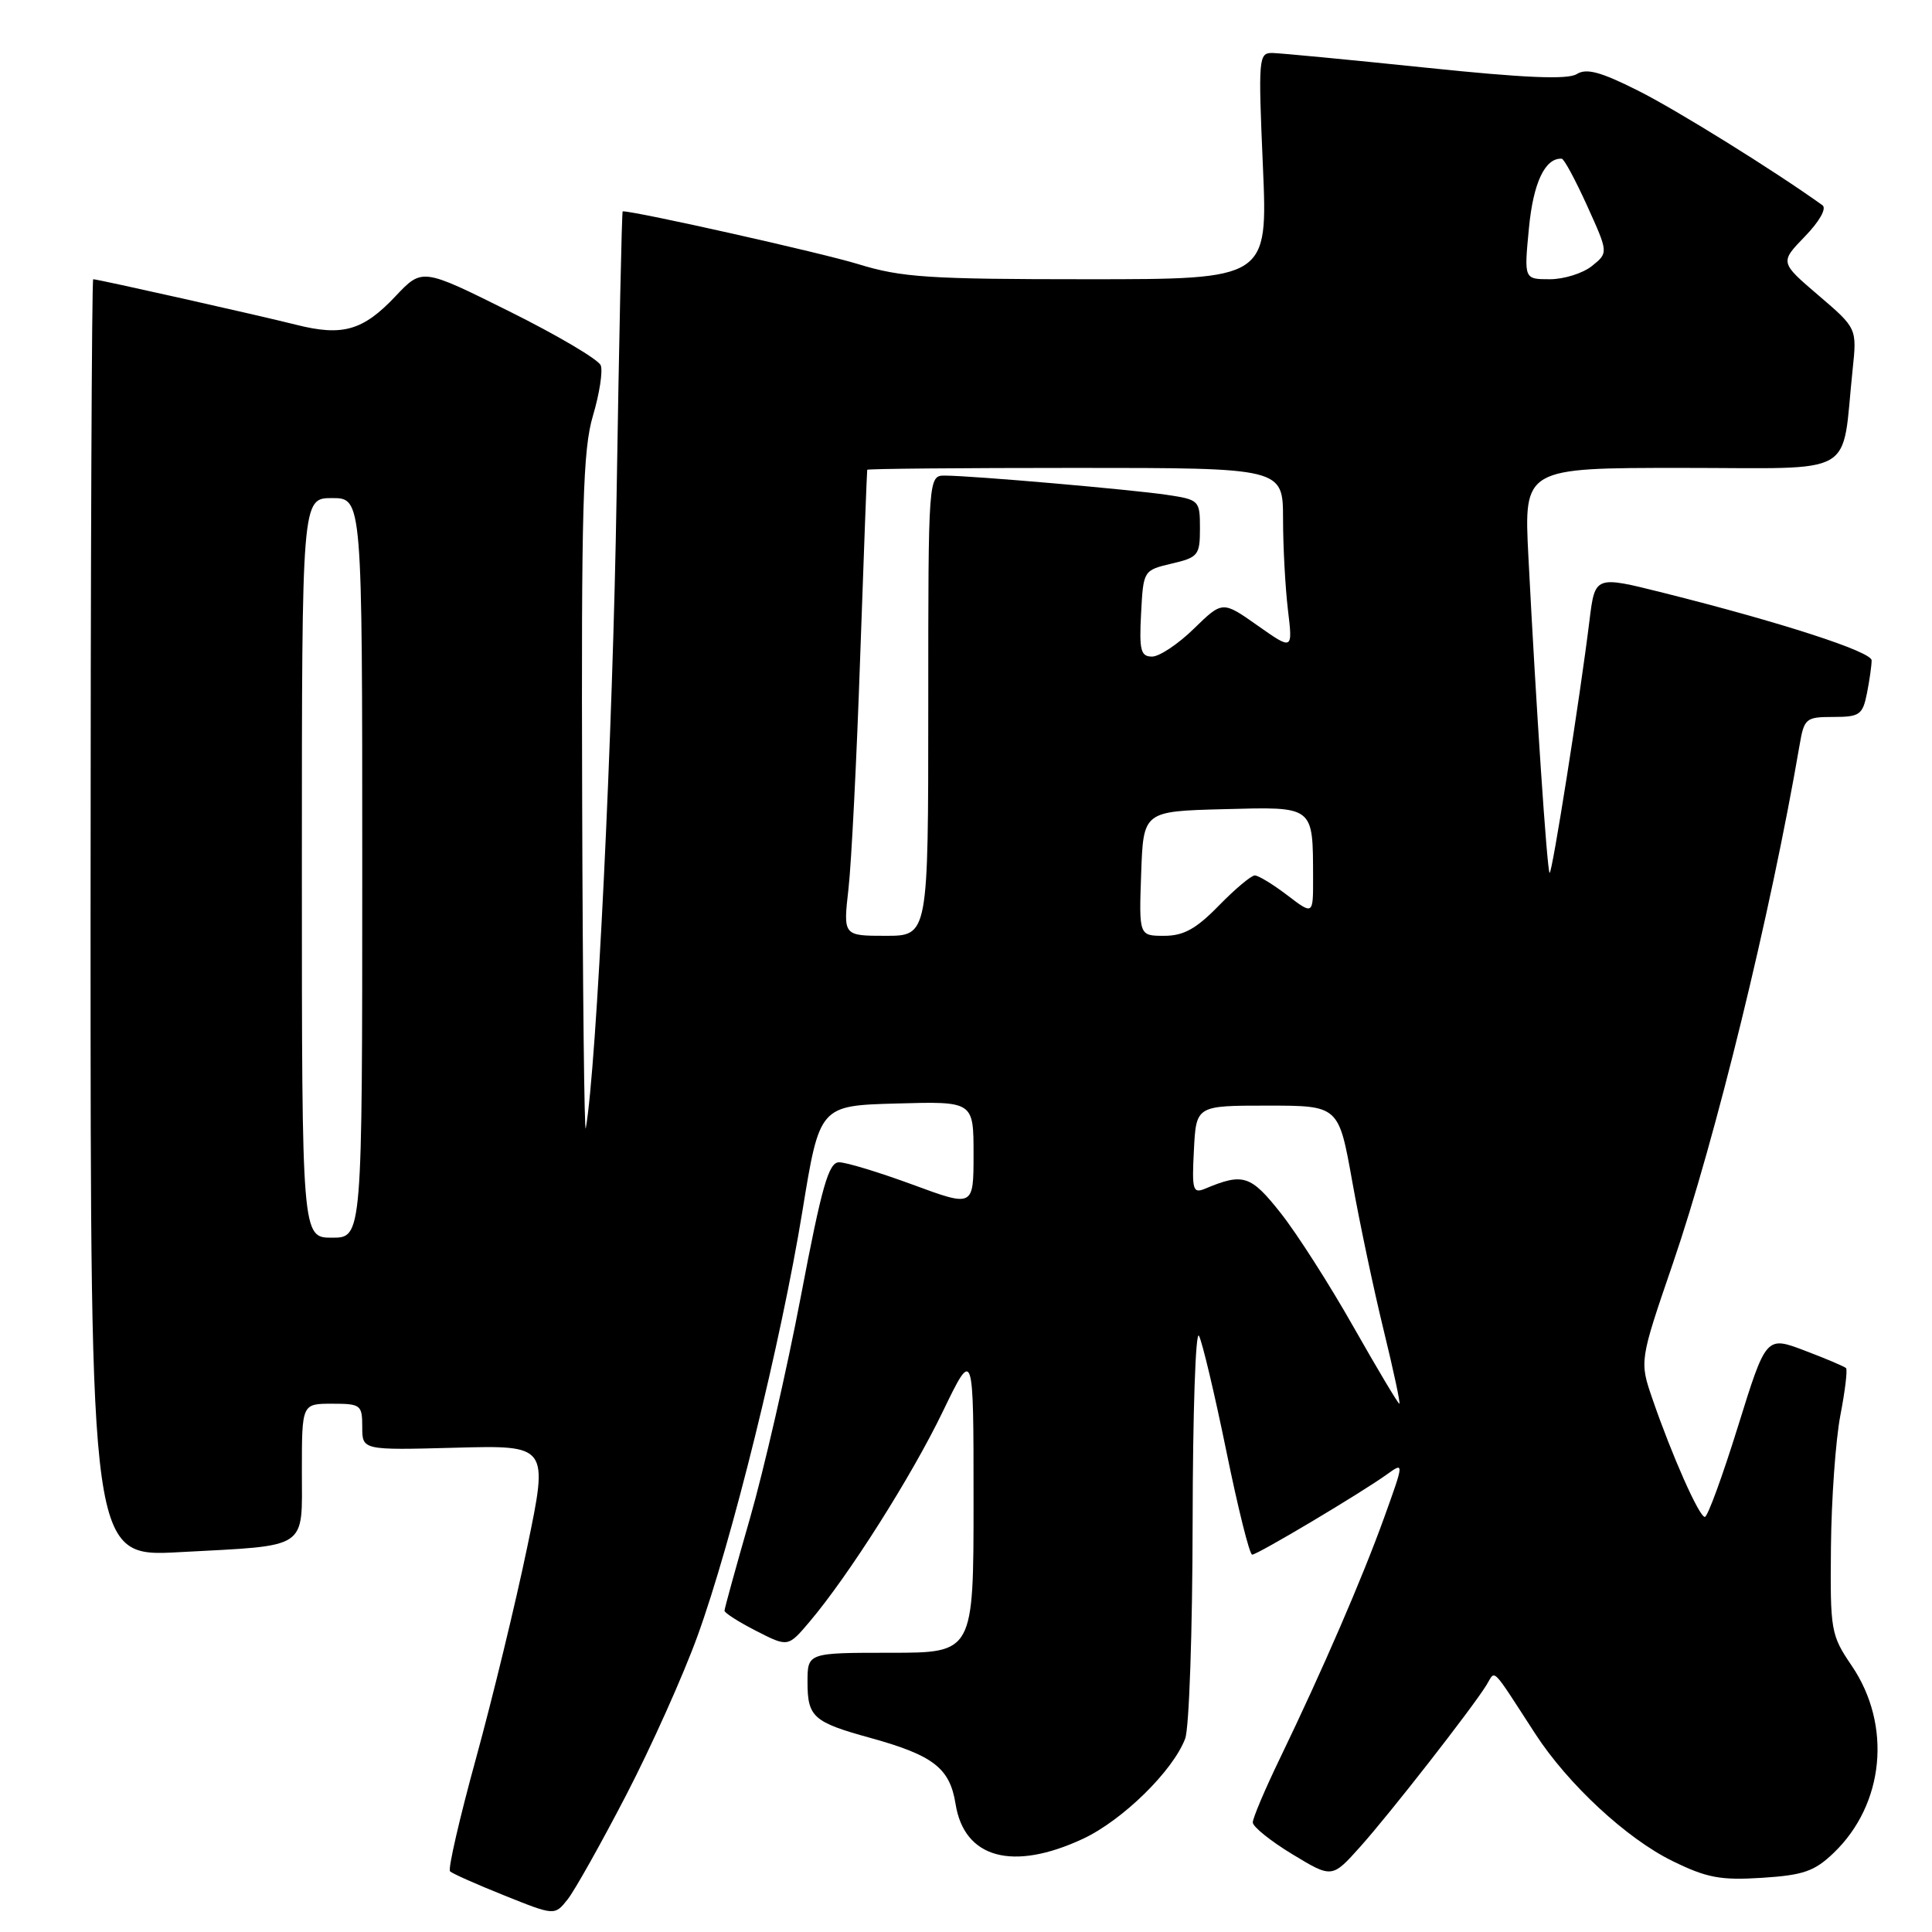 <?xml version="1.0" encoding="UTF-8" standalone="no"?>
<!DOCTYPE svg PUBLIC "-//W3C//DTD SVG 1.1//EN" "http://www.w3.org/Graphics/SVG/1.1/DTD/svg11.dtd" >
<svg xmlns="http://www.w3.org/2000/svg" xmlns:xlink="http://www.w3.org/1999/xlink" version="1.1" viewBox="0 0 256 256">
 <g >
 <path fill="currentColor"
d=" M 82.97 237.86 C 86.29 231.46 90.55 221.96 92.43 216.76 C 96.99 204.18 103.49 177.82 106.32 160.50 C 108.60 146.50 108.60 146.50 118.80 146.22 C 129.00 145.93 129.00 145.93 129.00 152.94 C 129.00 159.95 129.00 159.95 120.93 156.97 C 116.49 155.34 112.11 154.00 111.18 154.01 C 109.80 154.01 108.90 157.14 106.12 171.76 C 104.26 181.52 101.22 194.77 99.37 201.20 C 97.52 207.64 96.00 213.14 96.00 213.43 C 96.00 213.72 97.90 214.93 100.21 216.11 C 104.42 218.26 104.42 218.26 107.28 214.88 C 112.45 208.77 120.77 195.65 124.92 187.05 C 129.00 178.61 129.00 178.61 129.00 198.80 C 129.00 219.00 129.00 219.00 118.00 219.00 C 107.00 219.00 107.00 219.00 107.00 222.88 C 107.00 227.52 107.76 228.20 115.36 230.29 C 123.69 232.60 125.86 234.28 126.62 239.05 C 127.77 246.24 134.19 247.99 143.50 243.65 C 148.74 241.20 155.42 234.66 157.04 230.38 C 157.57 229.00 158.01 216.09 158.03 201.68 C 158.05 187.28 158.42 176.18 158.87 177.00 C 159.31 177.82 160.94 184.69 162.49 192.25 C 164.03 199.81 165.57 206.00 165.92 206.00 C 166.63 206.00 180.36 197.82 183.78 195.36 C 186.06 193.72 186.06 193.72 183.40 201.11 C 180.50 209.15 175.27 221.24 169.61 232.97 C 167.62 237.08 166.00 240.91 166.00 241.48 C 166.00 242.05 168.36 243.95 171.25 245.70 C 176.50 248.88 176.50 248.88 180.25 244.69 C 184.15 240.34 195.06 226.36 196.97 223.27 C 198.20 221.28 197.46 220.54 203.42 229.72 C 207.75 236.40 215.54 243.63 221.62 246.60 C 226.17 248.83 227.99 249.17 233.48 248.82 C 238.95 248.47 240.43 247.96 242.96 245.53 C 249.69 239.09 250.71 228.60 245.37 220.73 C 242.60 216.65 242.50 216.10 242.61 205.00 C 242.67 198.68 243.23 190.84 243.85 187.58 C 244.48 184.33 244.82 181.49 244.61 181.28 C 244.40 181.07 241.93 180.02 239.13 178.96 C 234.02 177.02 234.02 177.02 230.29 189.01 C 228.24 195.60 226.27 201.00 225.90 201.00 C 225.15 201.00 221.56 192.92 218.98 185.43 C 217.23 180.36 217.23 180.36 221.66 167.43 C 227.33 150.88 234.63 121.02 238.45 98.75 C 239.06 95.18 239.28 95.00 242.92 95.00 C 246.41 95.00 246.81 94.72 247.38 91.87 C 247.72 90.16 248.00 88.19 248.00 87.50 C 248.00 86.35 236.04 82.47 220.36 78.54 C 211.33 76.28 211.35 76.27 210.61 82.25 C 209.37 92.37 205.64 115.97 205.33 115.66 C 204.99 115.33 203.52 93.36 202.52 73.75 C 201.92 62.00 201.92 62.00 222.87 62.00 C 246.45 62.00 243.96 63.44 245.48 49.00 C 246.06 43.50 246.06 43.50 240.95 39.13 C 235.84 34.76 235.84 34.76 239.16 31.33 C 241.09 29.34 242.06 27.62 241.49 27.20 C 235.25 22.71 222.17 14.57 217.05 12.01 C 212.08 9.51 210.21 9.01 208.92 9.82 C 207.71 10.57 201.99 10.33 188.87 8.96 C 178.76 7.91 169.64 7.04 168.59 7.02 C 166.77 7.00 166.72 7.68 167.34 22.00 C 167.99 37.00 167.99 37.00 144.10 37.00 C 123.02 37.00 119.45 36.76 113.72 35.00 C 108.93 33.52 84.32 28.00 82.51 28.00 C 82.39 28.00 82.03 44.99 81.70 65.75 C 81.21 97.09 79.06 141.36 77.62 149.50 C 77.43 150.60 77.21 130.99 77.14 105.93 C 77.02 67.17 77.23 59.57 78.57 55.08 C 79.43 52.18 79.90 49.18 79.60 48.41 C 79.31 47.65 73.87 44.43 67.51 41.27 C 55.94 35.51 55.94 35.51 52.41 39.25 C 48.11 43.81 45.39 44.59 39.23 43.03 C 34.36 41.80 12.97 37.00 12.35 37.00 C 12.16 37.00 12.00 75.09 12.00 121.65 C 12.00 206.31 12.00 206.31 23.75 205.67 C 41.07 204.74 40.00 205.45 40.00 194.88 C 40.00 186.00 40.00 186.00 44.00 186.00 C 47.80 186.00 48.00 186.15 48.00 189.08 C 48.00 192.16 48.00 192.16 60.34 191.83 C 72.67 191.50 72.67 191.50 69.86 205.00 C 68.32 212.43 65.26 225.01 63.08 232.97 C 60.89 240.93 59.34 247.67 59.63 247.96 C 59.92 248.25 63.15 249.69 66.83 251.16 C 73.50 253.84 73.50 253.84 75.22 251.67 C 76.16 250.48 79.65 244.26 82.97 237.86 Z  M 179.36 175.85 C 176.20 170.26 171.86 163.47 169.71 160.75 C 165.73 155.71 164.73 155.39 159.70 157.50 C 158.06 158.19 157.92 157.71 158.20 152.38 C 158.50 146.50 158.50 146.50 167.94 146.50 C 177.38 146.50 177.38 146.50 179.17 156.50 C 180.15 162.00 182.03 170.89 183.34 176.25 C 184.65 181.61 185.59 186.00 185.42 186.00 C 185.25 186.00 182.53 181.43 179.36 175.85 Z  M 40.00 115.00 C 40.00 66.00 40.00 66.00 44.00 66.00 C 48.00 66.00 48.00 66.00 48.00 115.00 C 48.00 164.00 48.00 164.00 44.00 164.00 C 40.00 164.00 40.00 164.00 40.00 115.00 Z  M 112.43 117.75 C 112.82 114.31 113.52 100.47 113.98 87.00 C 114.45 73.53 114.87 62.39 114.91 62.25 C 114.96 62.11 127.38 62.00 142.50 62.00 C 170.00 62.00 170.00 62.00 170.01 68.75 C 170.01 72.46 170.31 77.90 170.66 80.83 C 171.30 86.17 171.30 86.17 166.64 82.89 C 161.99 79.61 161.99 79.61 158.20 83.30 C 156.12 85.34 153.62 87.00 152.66 87.00 C 151.15 87.00 150.94 86.18 151.20 81.28 C 151.50 75.58 151.51 75.57 155.25 74.68 C 158.77 73.86 159.00 73.57 159.00 70.01 C 159.00 66.31 158.91 66.21 154.62 65.57 C 149.92 64.87 128.96 63.04 125.25 63.02 C 123.00 63.00 123.00 63.00 123.00 93.50 C 123.00 124.00 123.00 124.00 117.36 124.00 C 111.72 124.00 111.72 124.00 112.43 117.75 Z  M 151.21 115.75 C 151.50 107.50 151.50 107.50 162.12 107.22 C 174.23 106.90 173.96 106.69 173.99 116.37 C 174.00 121.24 174.00 121.24 170.57 118.62 C 168.68 117.18 166.74 116.00 166.27 116.00 C 165.79 116.00 163.65 117.80 161.50 120.00 C 158.49 123.09 156.83 124.00 154.26 124.00 C 150.92 124.00 150.92 124.00 151.21 115.75 Z  M 202.59 30.25 C 203.16 24.21 204.73 20.90 206.94 21.03 C 207.25 21.05 208.76 23.86 210.31 27.28 C 213.12 33.49 213.12 33.49 210.95 35.24 C 209.75 36.21 207.24 37.00 205.36 37.00 C 201.94 37.00 201.94 37.00 202.59 30.25 Z "/>
</g>
</svg>